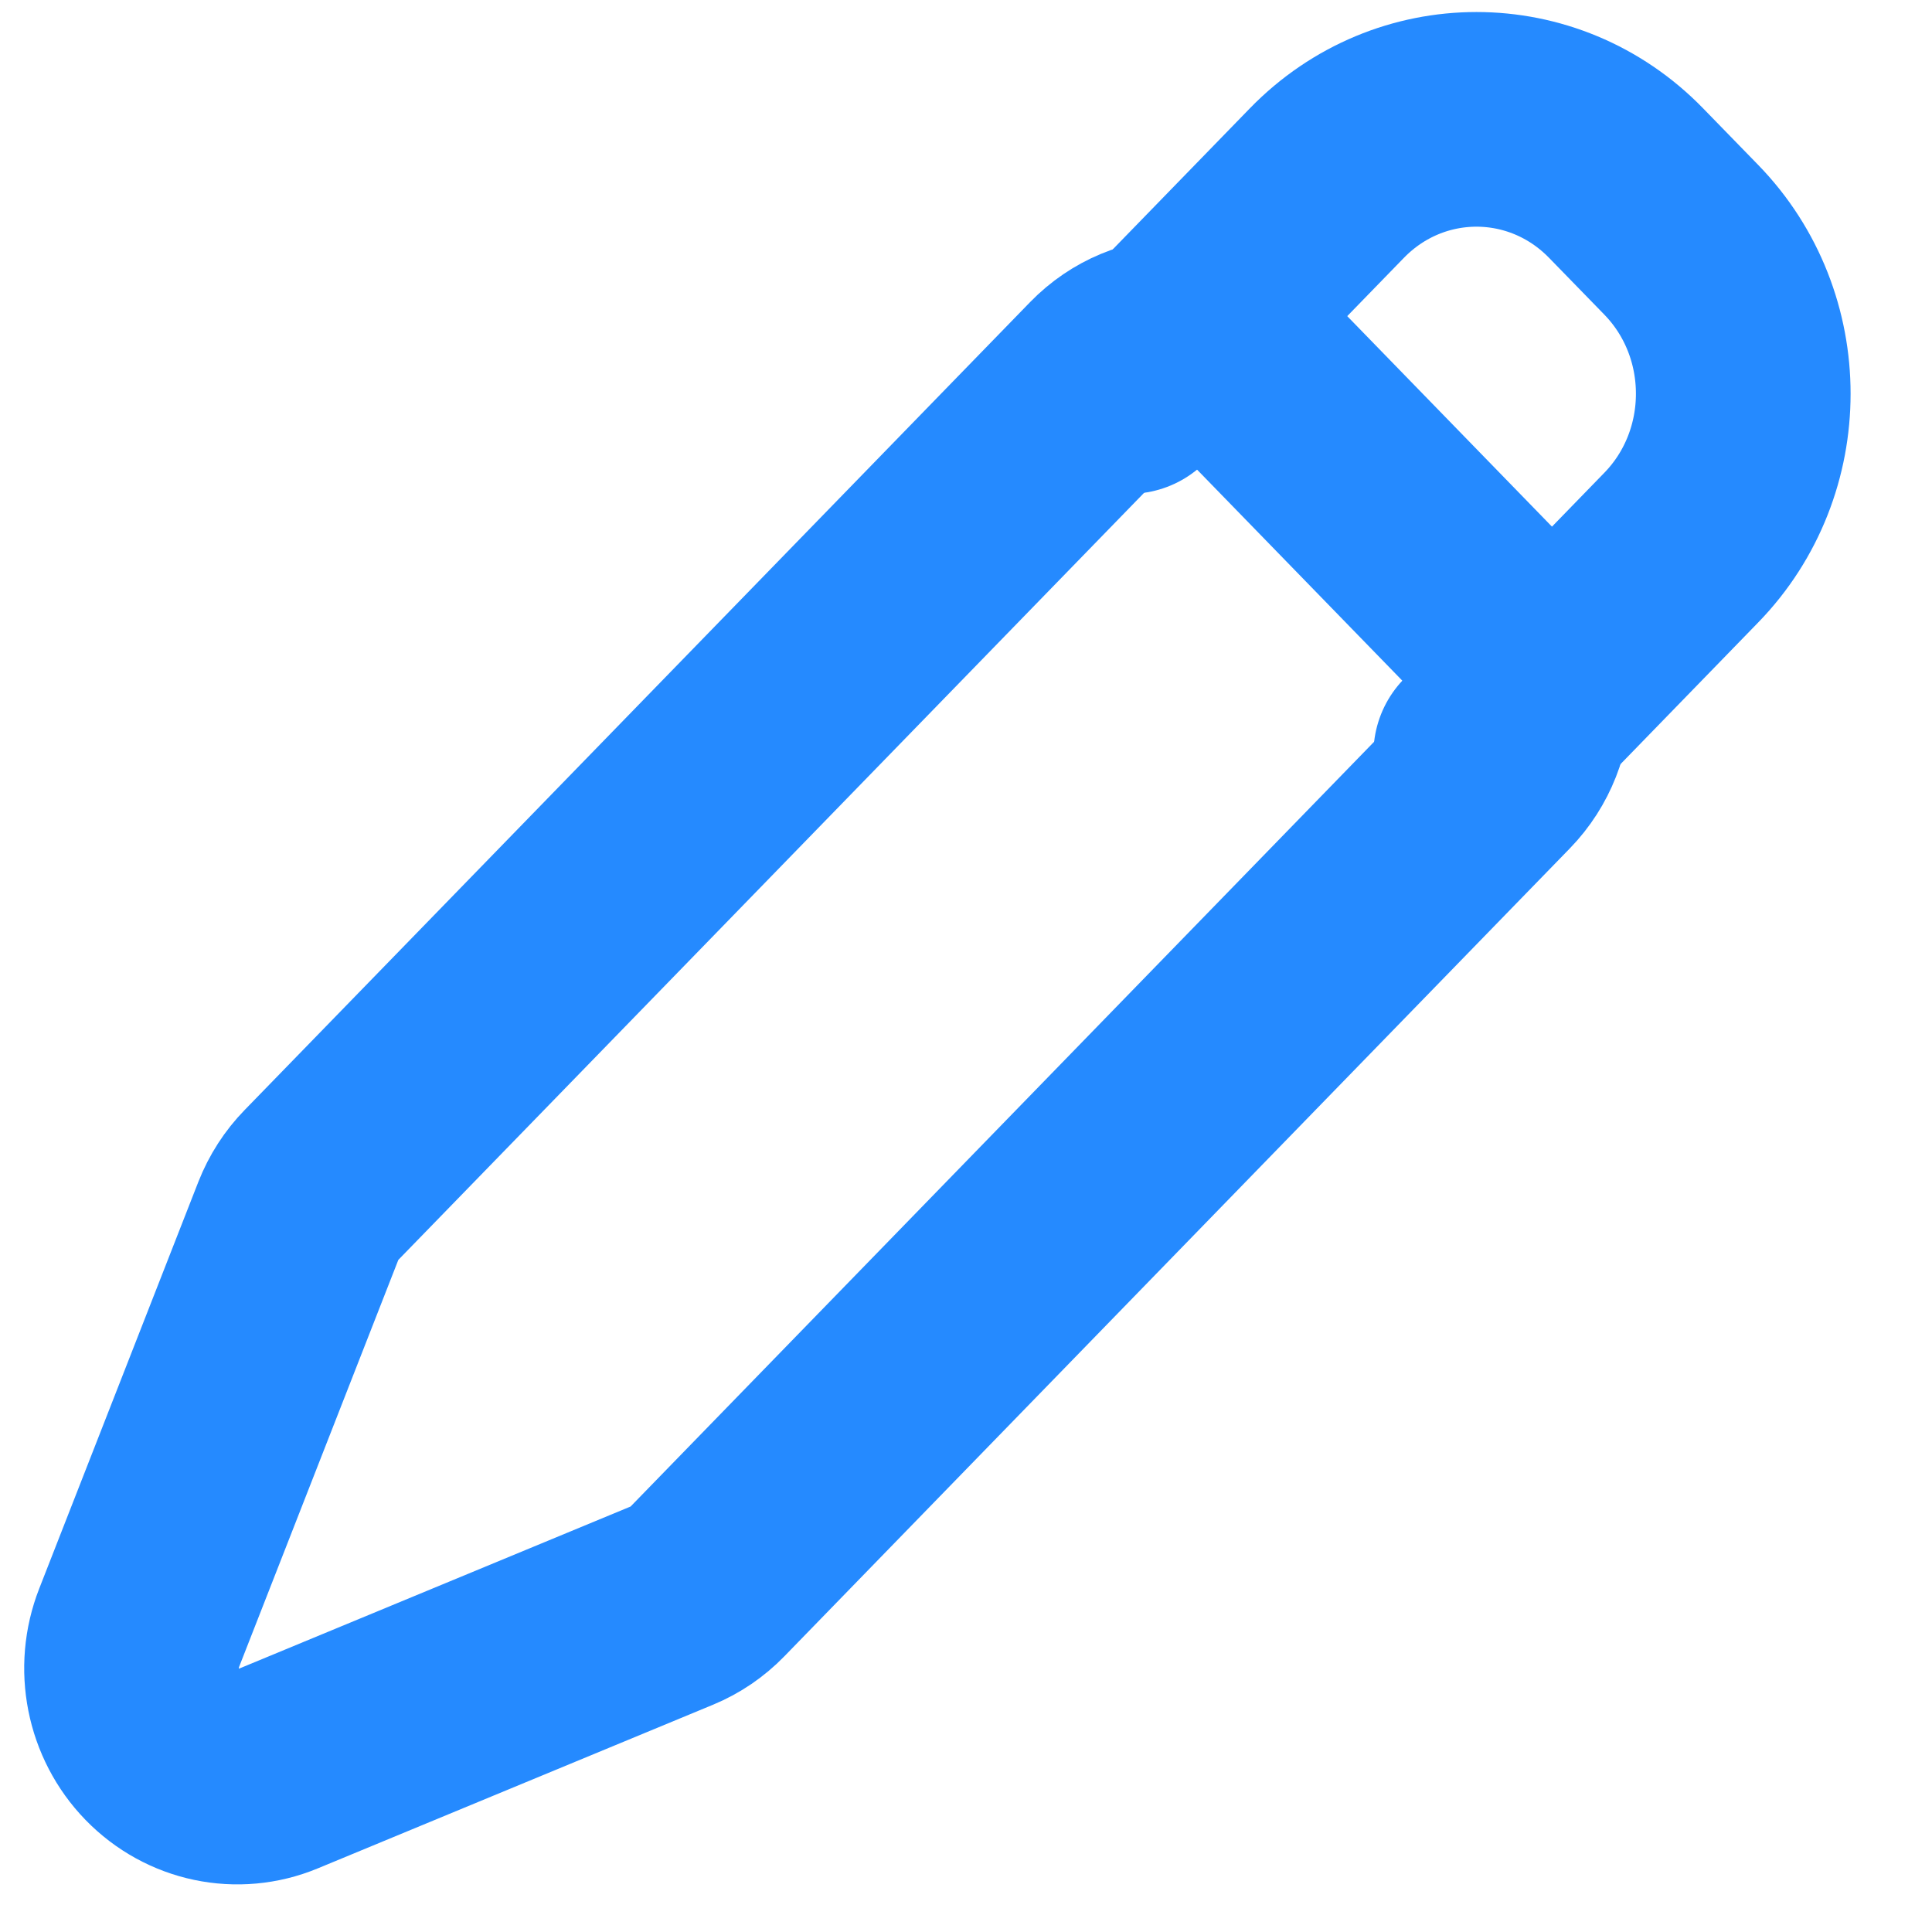 <svg width="18" height="18" viewBox="0 0 18 18" fill="none" xmlns="http://www.w3.org/2000/svg">
<path d="M13.796 7.024L15.664 5.102C16.434 4.31 16.434 3.026 15.664 2.234L15.15 1.706C14.38 0.914 13.132 0.914 12.362 1.706C11.719 2.367 11.108 2.996 10.52 3.601" stroke="#258AFF" stroke-width="2" stroke-linecap="round" stroke-linejoin="round"/>
<path d="M11.708 3.512C11.323 3.116 10.699 3.116 10.314 3.512L2.997 11.038C2.903 11.134 2.829 11.249 2.779 11.376L1.297 15.164C1.149 15.541 1.235 15.972 1.514 16.259C1.794 16.547 2.213 16.635 2.579 16.483L6.262 14.958C6.385 14.907 6.497 14.831 6.591 14.734L13.908 7.208C14.293 6.812 14.293 6.17 13.908 5.774L11.708 3.512Z" stroke="#258AFF" stroke-width="2" stroke-linecap="round" stroke-linejoin="round"/>
</svg>
